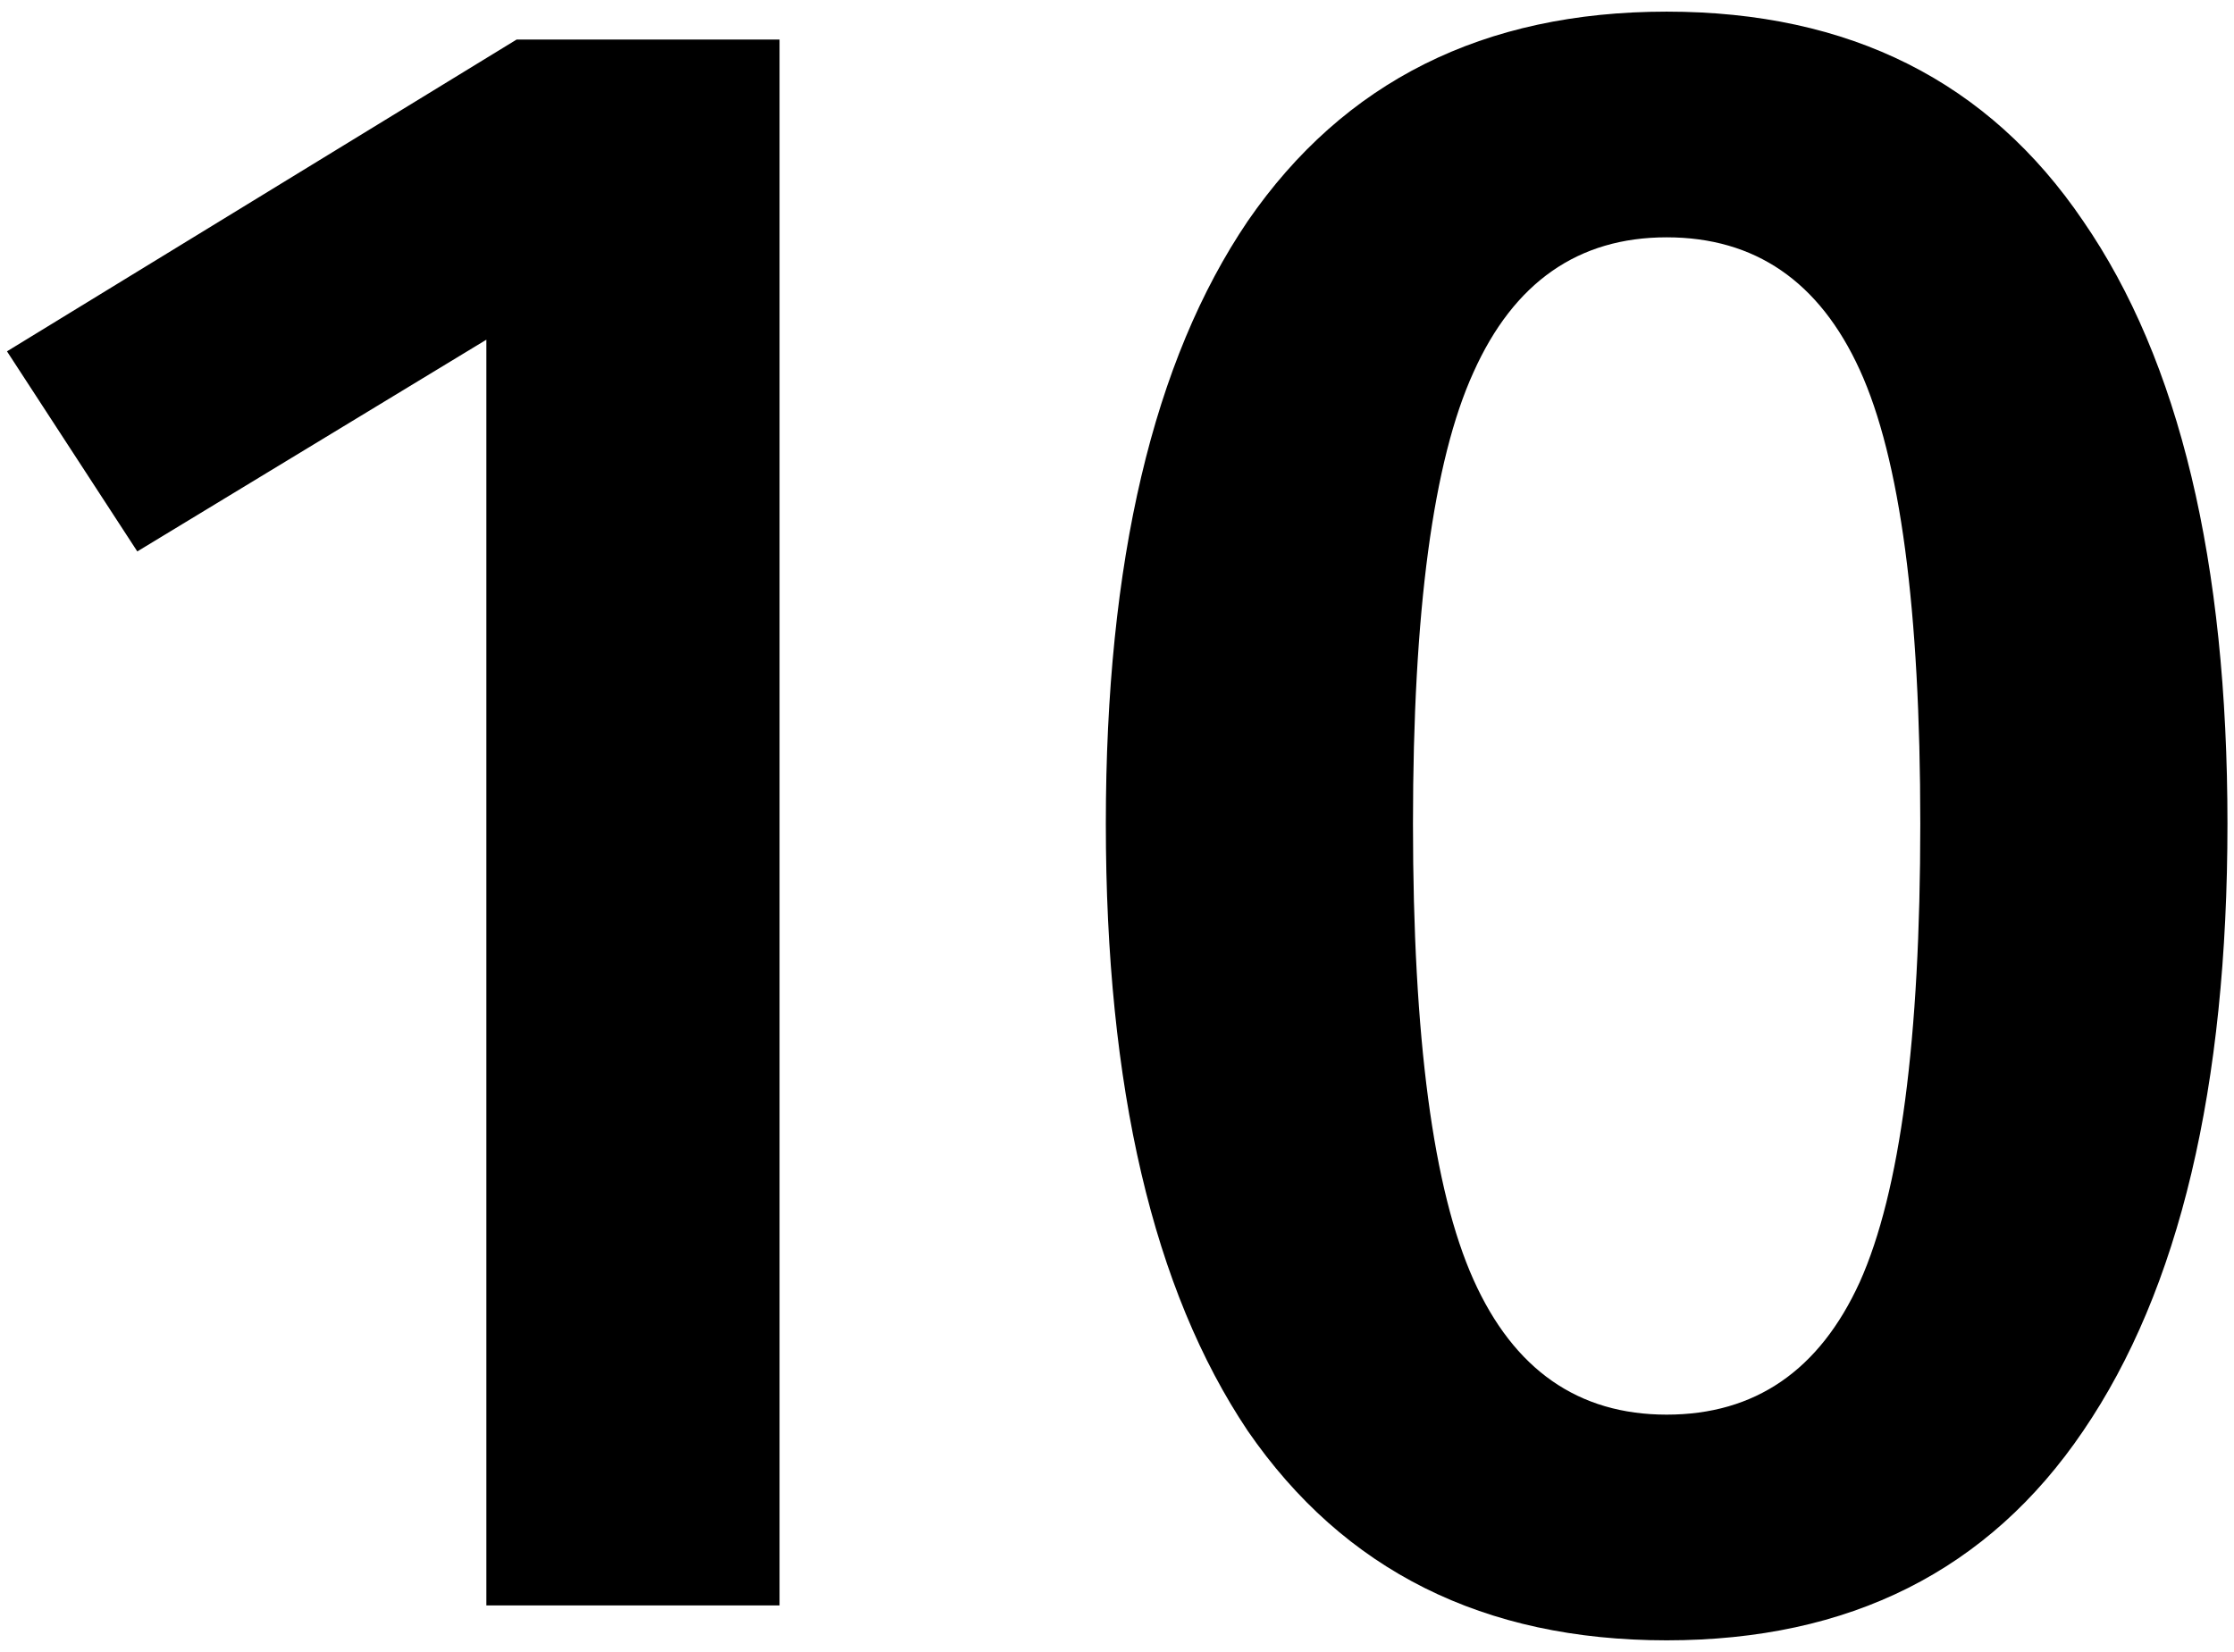 <svg width="96" height="71" viewBox="0 0 96 71" fill="none" xmlns="http://www.w3.org/2000/svg">
<path d="M33.5 1.7V69H20.9V14.6L5.9 23.7L0.3 15.1L22.2 1.7H33.5ZM71.62 0.5C79.486 0.5 85.453 3.5 89.519 9.5C93.653 15.5 95.719 24.133 95.719 35.4C95.719 46.733 93.653 55.433 89.519 61.5C85.453 67.5 79.486 70.5 71.62 70.5C63.753 70.5 57.753 67.5 53.62 61.5C49.553 55.433 47.52 46.733 47.52 35.4C47.52 24.133 49.553 15.5 53.62 9.5C57.753 3.5 63.753 0.5 71.62 0.5ZM71.62 10.2C67.82 10.2 65.053 12.133 63.319 16C61.586 19.8 60.719 26.267 60.719 35.4C60.719 44.6 61.586 51.133 63.319 55C65.053 58.867 67.82 60.8 71.62 60.8C75.419 60.8 78.186 58.9 79.919 55.1C81.653 51.233 82.519 44.667 82.519 35.4C82.519 26.2 81.653 19.7 79.919 15.9C78.186 12.1 75.419 10.2 71.62 10.2Z" fill="black"/>
</svg>

